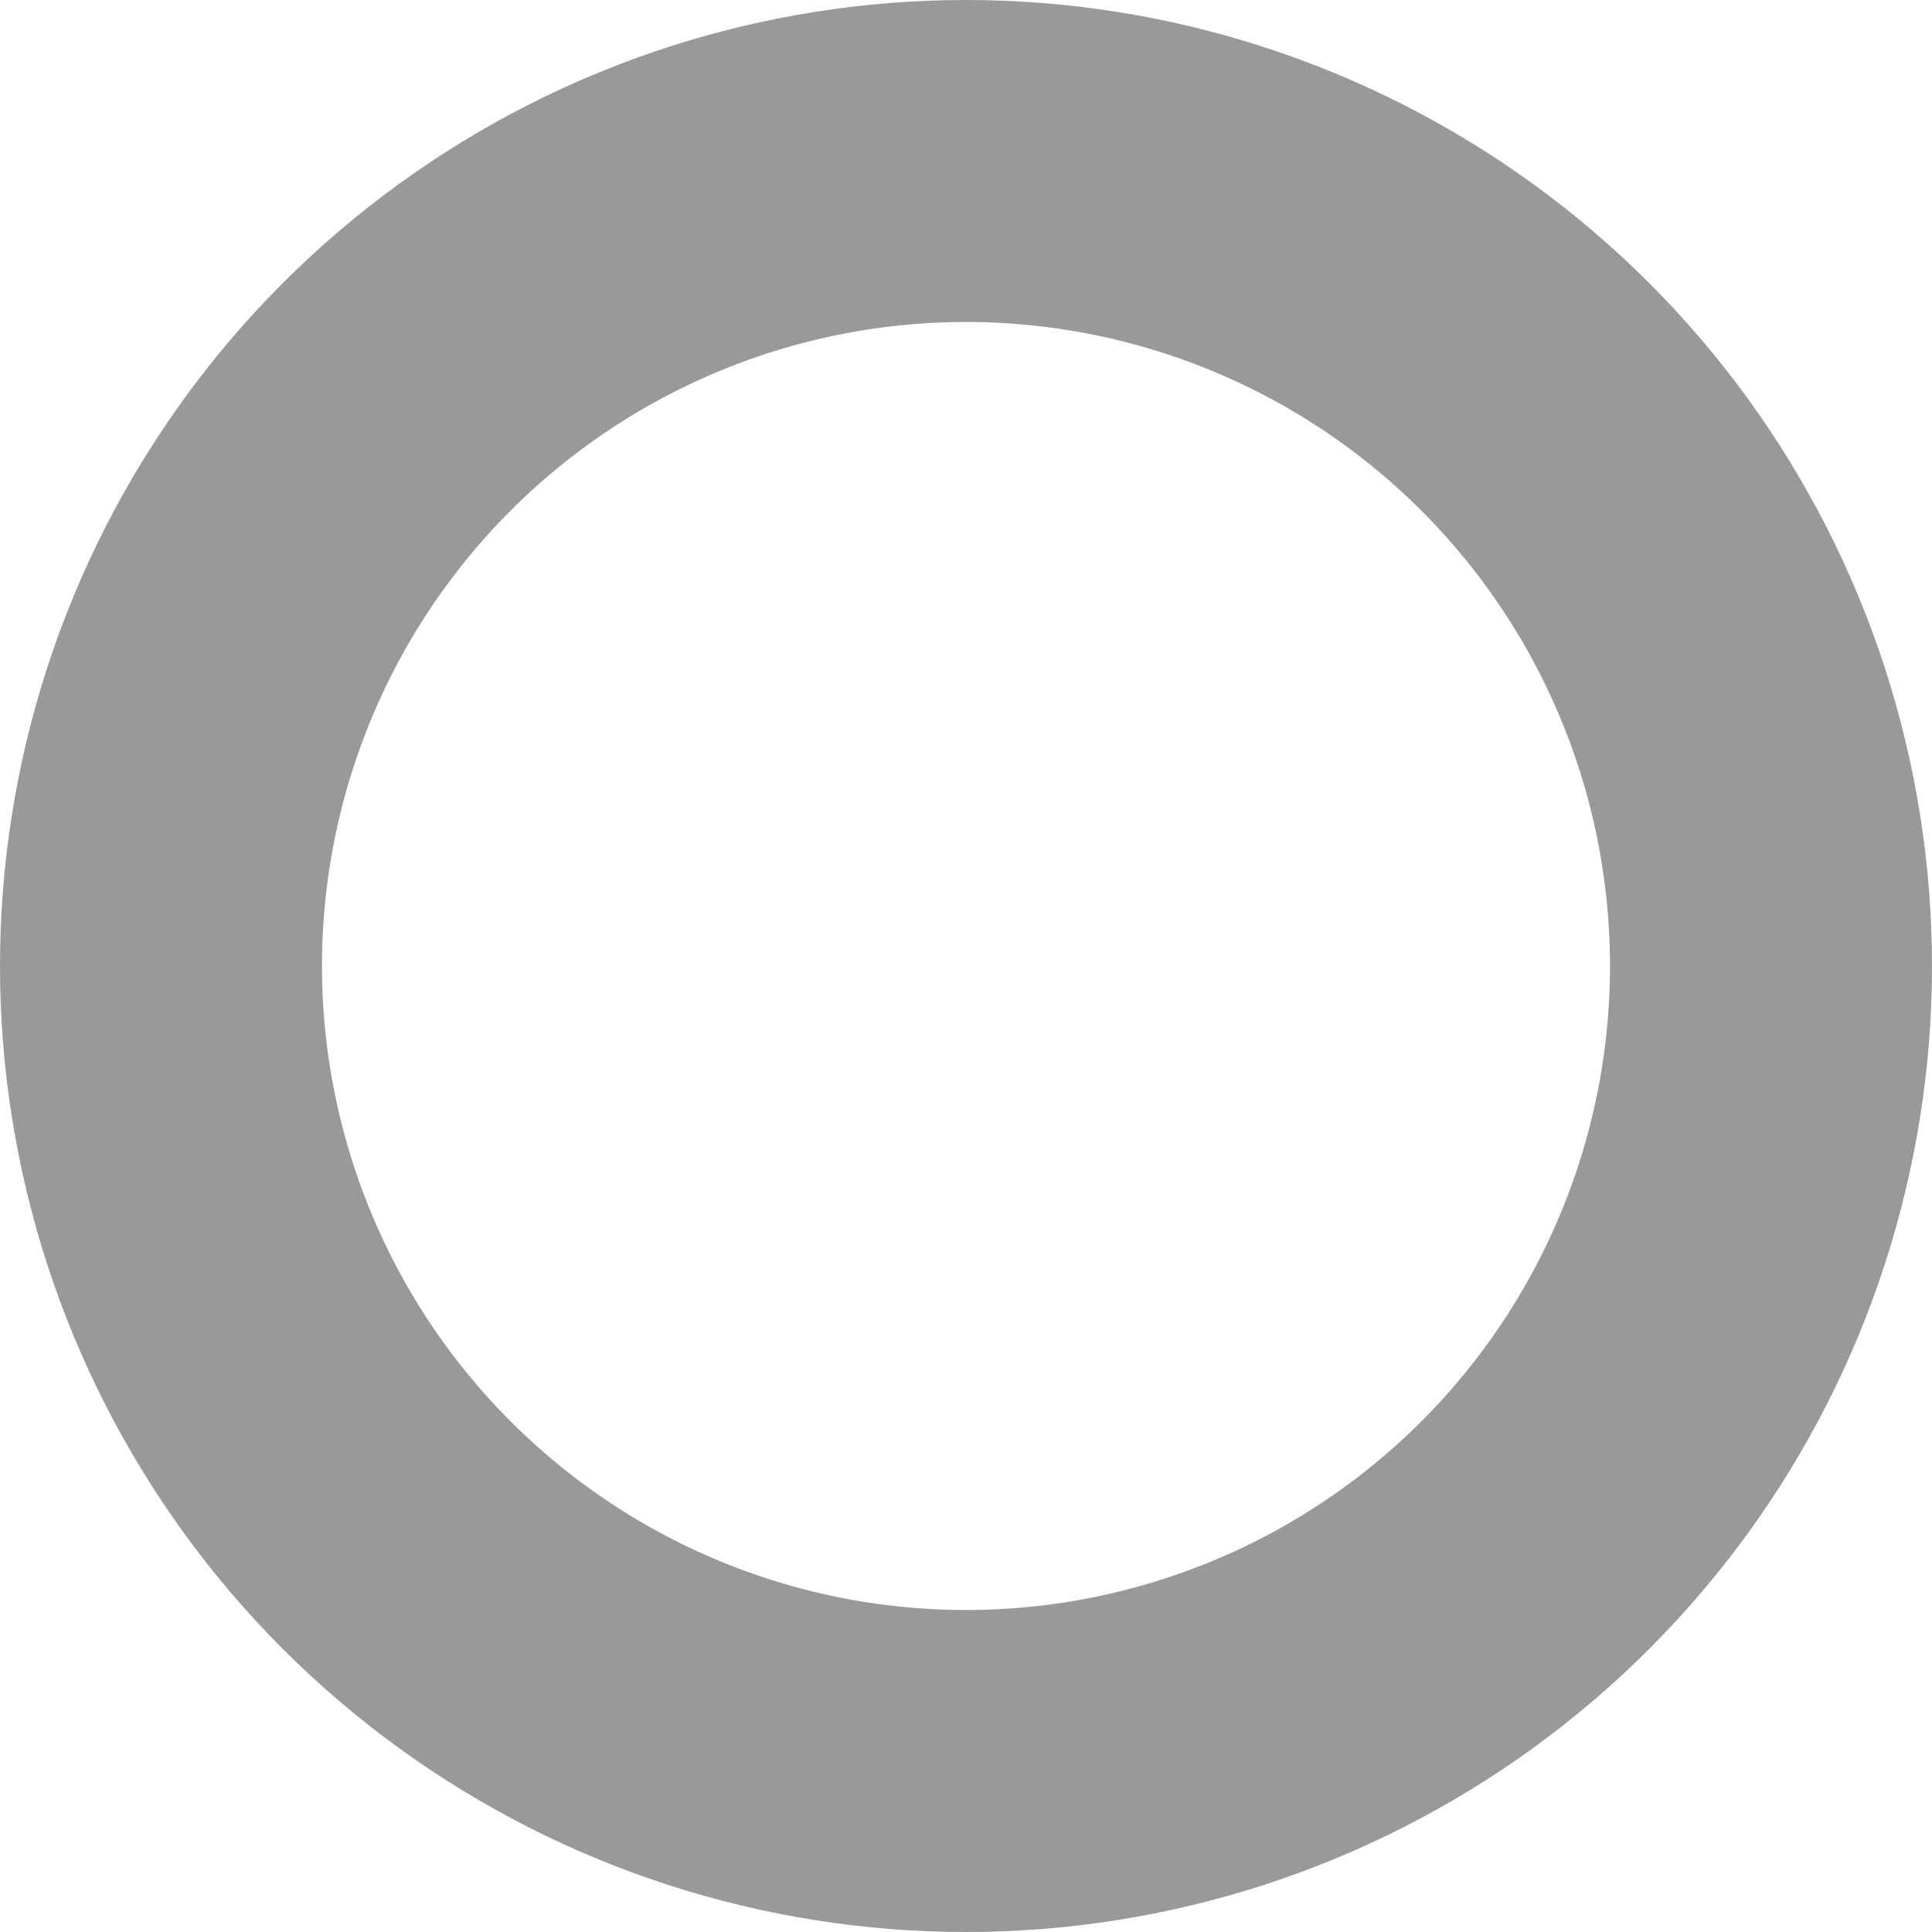 <svg xmlns="http://www.w3.org/2000/svg" width="6" height="6"><defs><clipPath id="a"><path fill="#fff" d="M3 0a3 3 0 110 6 3 3 0 010-6z"/></clipPath></defs><path fill="none" stroke="#999" stroke-miterlimit="20" stroke-width="2" d="M3 0a3 3 0 110 6 3 3 0 010-6z" clip-path="url(&quot;#a&quot;)"/></svg>